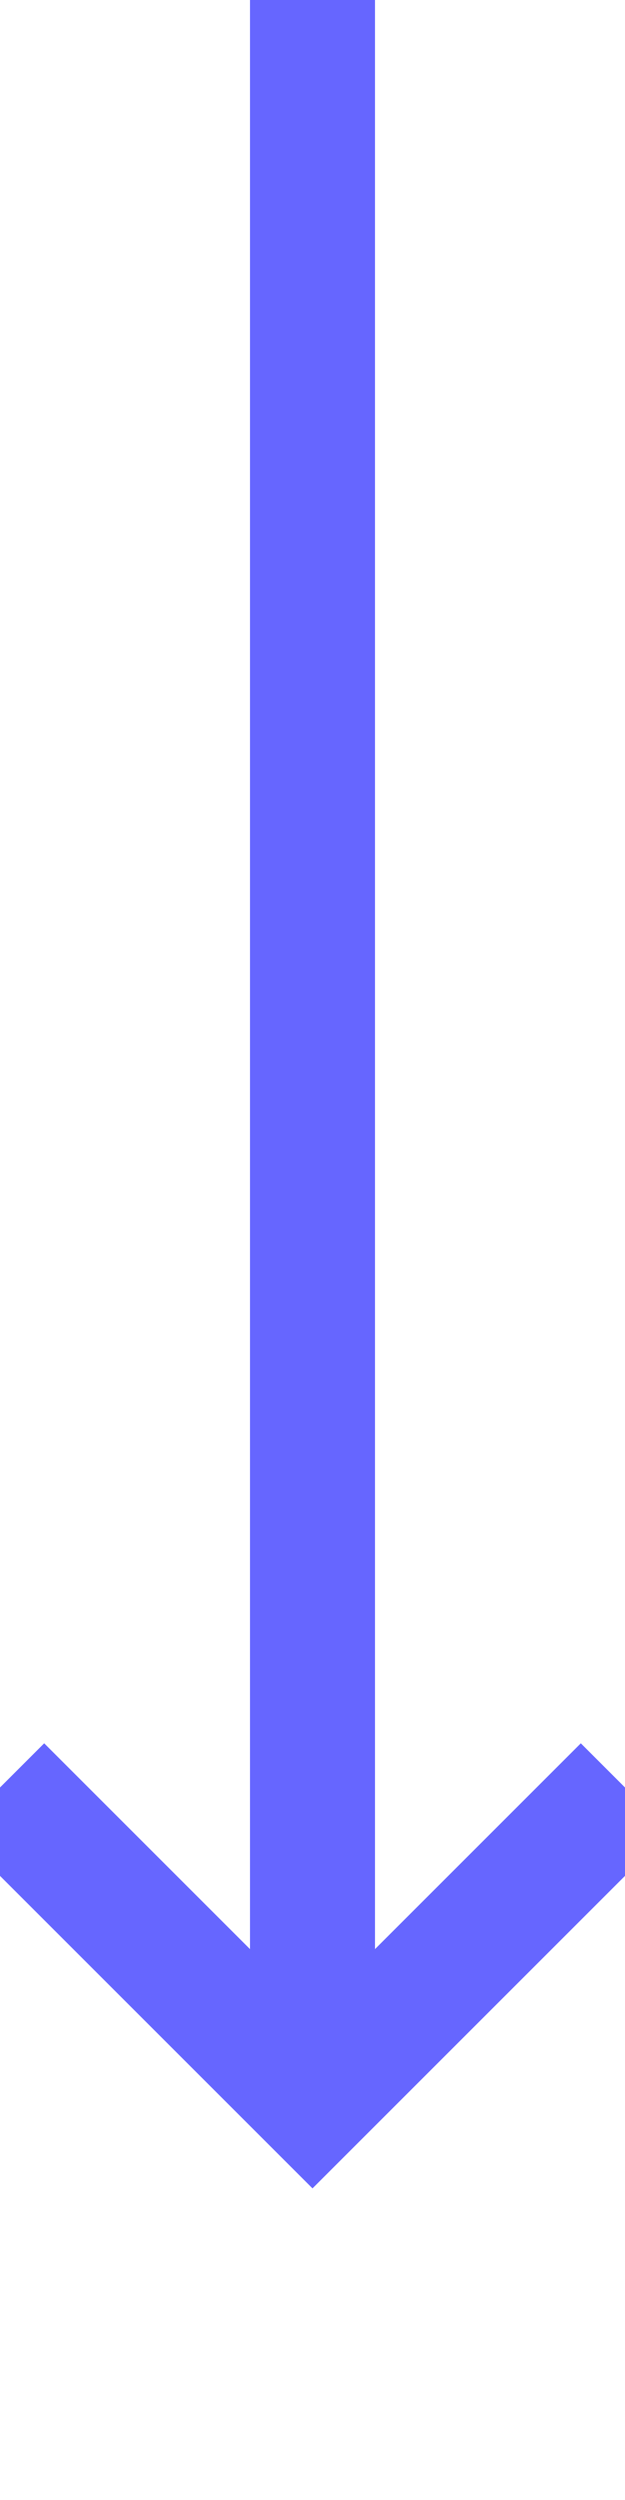 ﻿<?xml version="1.0" encoding="utf-8"?>
<svg version="1.1" xmlns:xlink="http://www.w3.org/1999/xlink" width="10px" height="40px" preserveAspectRatio="xMidYMin meet" viewBox="1837 296  8 40" xmlns="http://www.w3.org/2000/svg">
  <path d="M 1841 296  L 1841 329  " stroke-width="2" stroke="#6666ff" fill="none" />
  <path d="M 1845.293 323.893  L 1841 328.186  L 1836.707 323.893  L 1835.293 325.307  L 1840.293 330.307  L 1841 331.014  L 1841.707 330.307  L 1846.707 325.307  L 1845.293 323.893  Z " fill-rule="nonzero" fill="#6666ff" stroke="none" />
</svg>